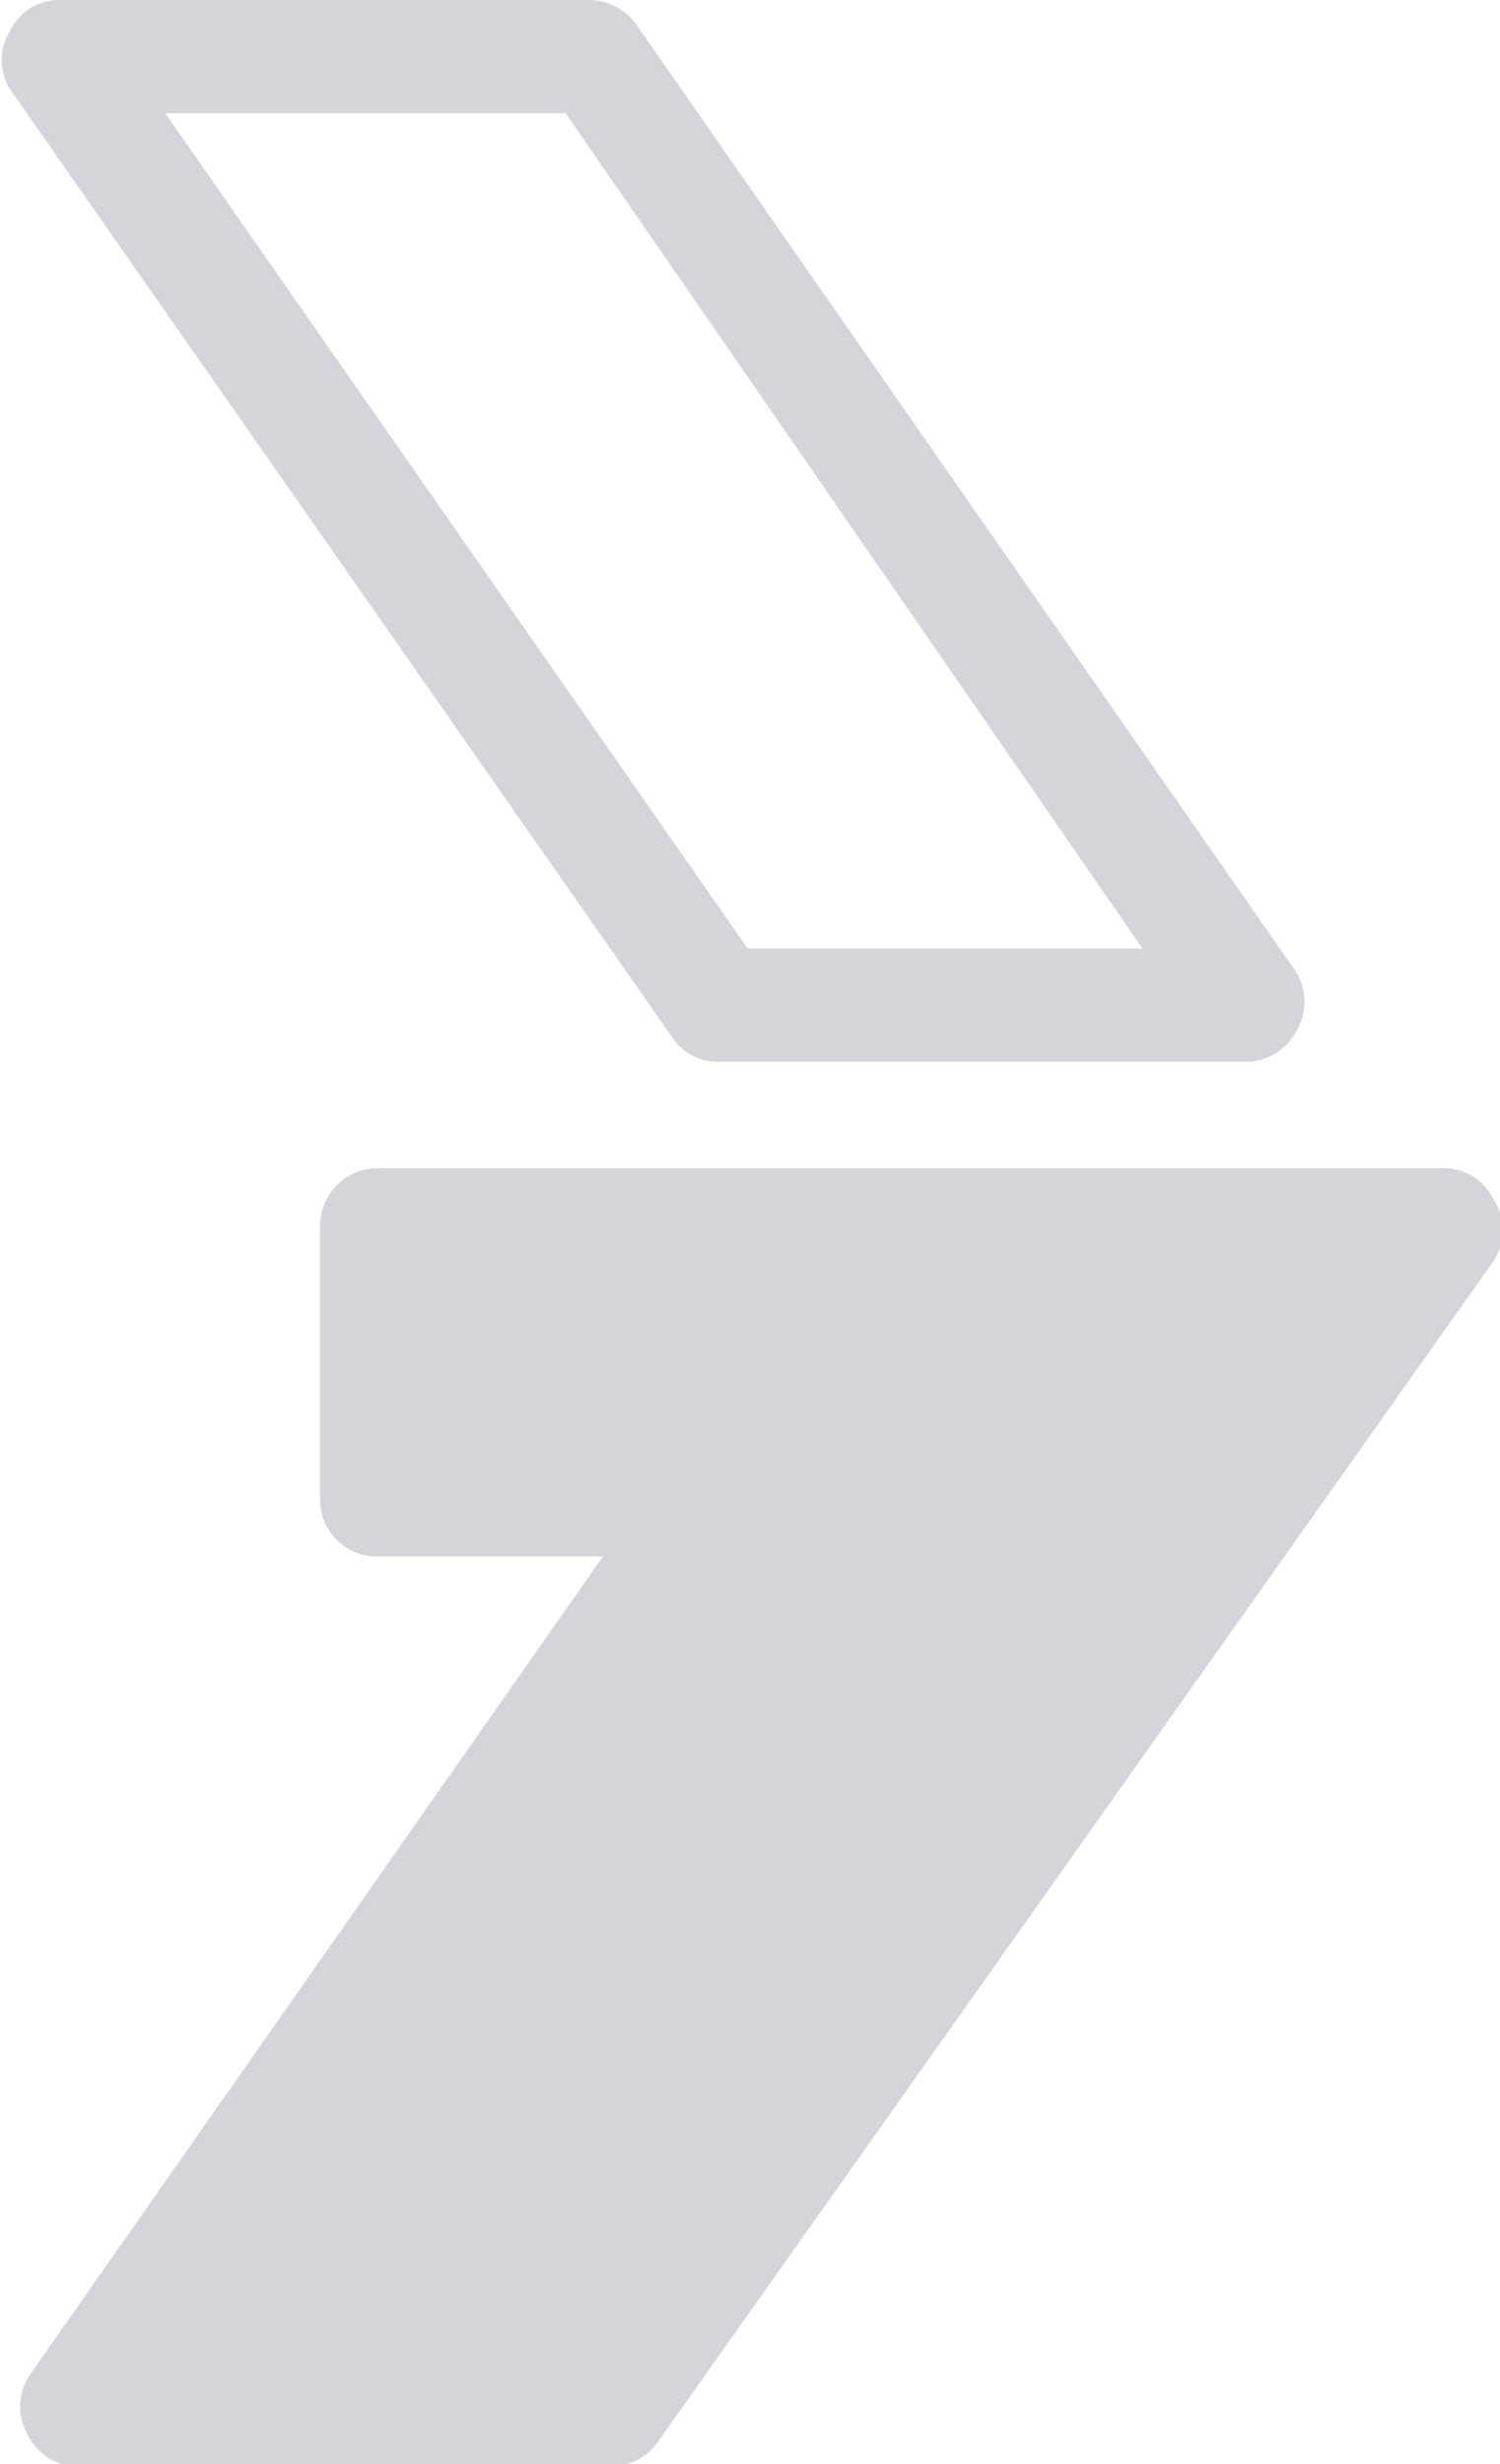 <svg xmlns="http://www.w3.org/2000/svg" viewBox="0 0 13.26 21.77"><defs><style>.cls-1{fill:#d4d4da;}</style></defs><g id="Layer_2" data-name="Layer 2"><g id="Layer_1-2" data-name="Layer 1"><path class="cls-1" d="M11.05,9.38H6.35a.48.48,0,0,1-.41-.22L.09.79a.49.49,0,0,1,0-.52A.48.48,0,0,1,.5,0H5.21a.52.52,0,0,1,.41.21l5.84,8.38a.51.51,0,0,1,0,.52A.52.52,0,0,1,11.05,9.38Zm-4.44-1H10.1L5,1H1.46Z"/><path class="cls-1" d="M13.2,10.59a.49.49,0,0,0-.44-.27H3.33a.51.51,0,0,0-.5.5v2.43a.5.5,0,0,0,.5.5h2L.25,21a.51.51,0,0,0,0,.52.5.5,0,0,0,.45.27h4.7a.51.51,0,0,0,.41-.21l7.4-10.45A.51.51,0,0,0,13.2,10.59Z"/></g></g></svg>